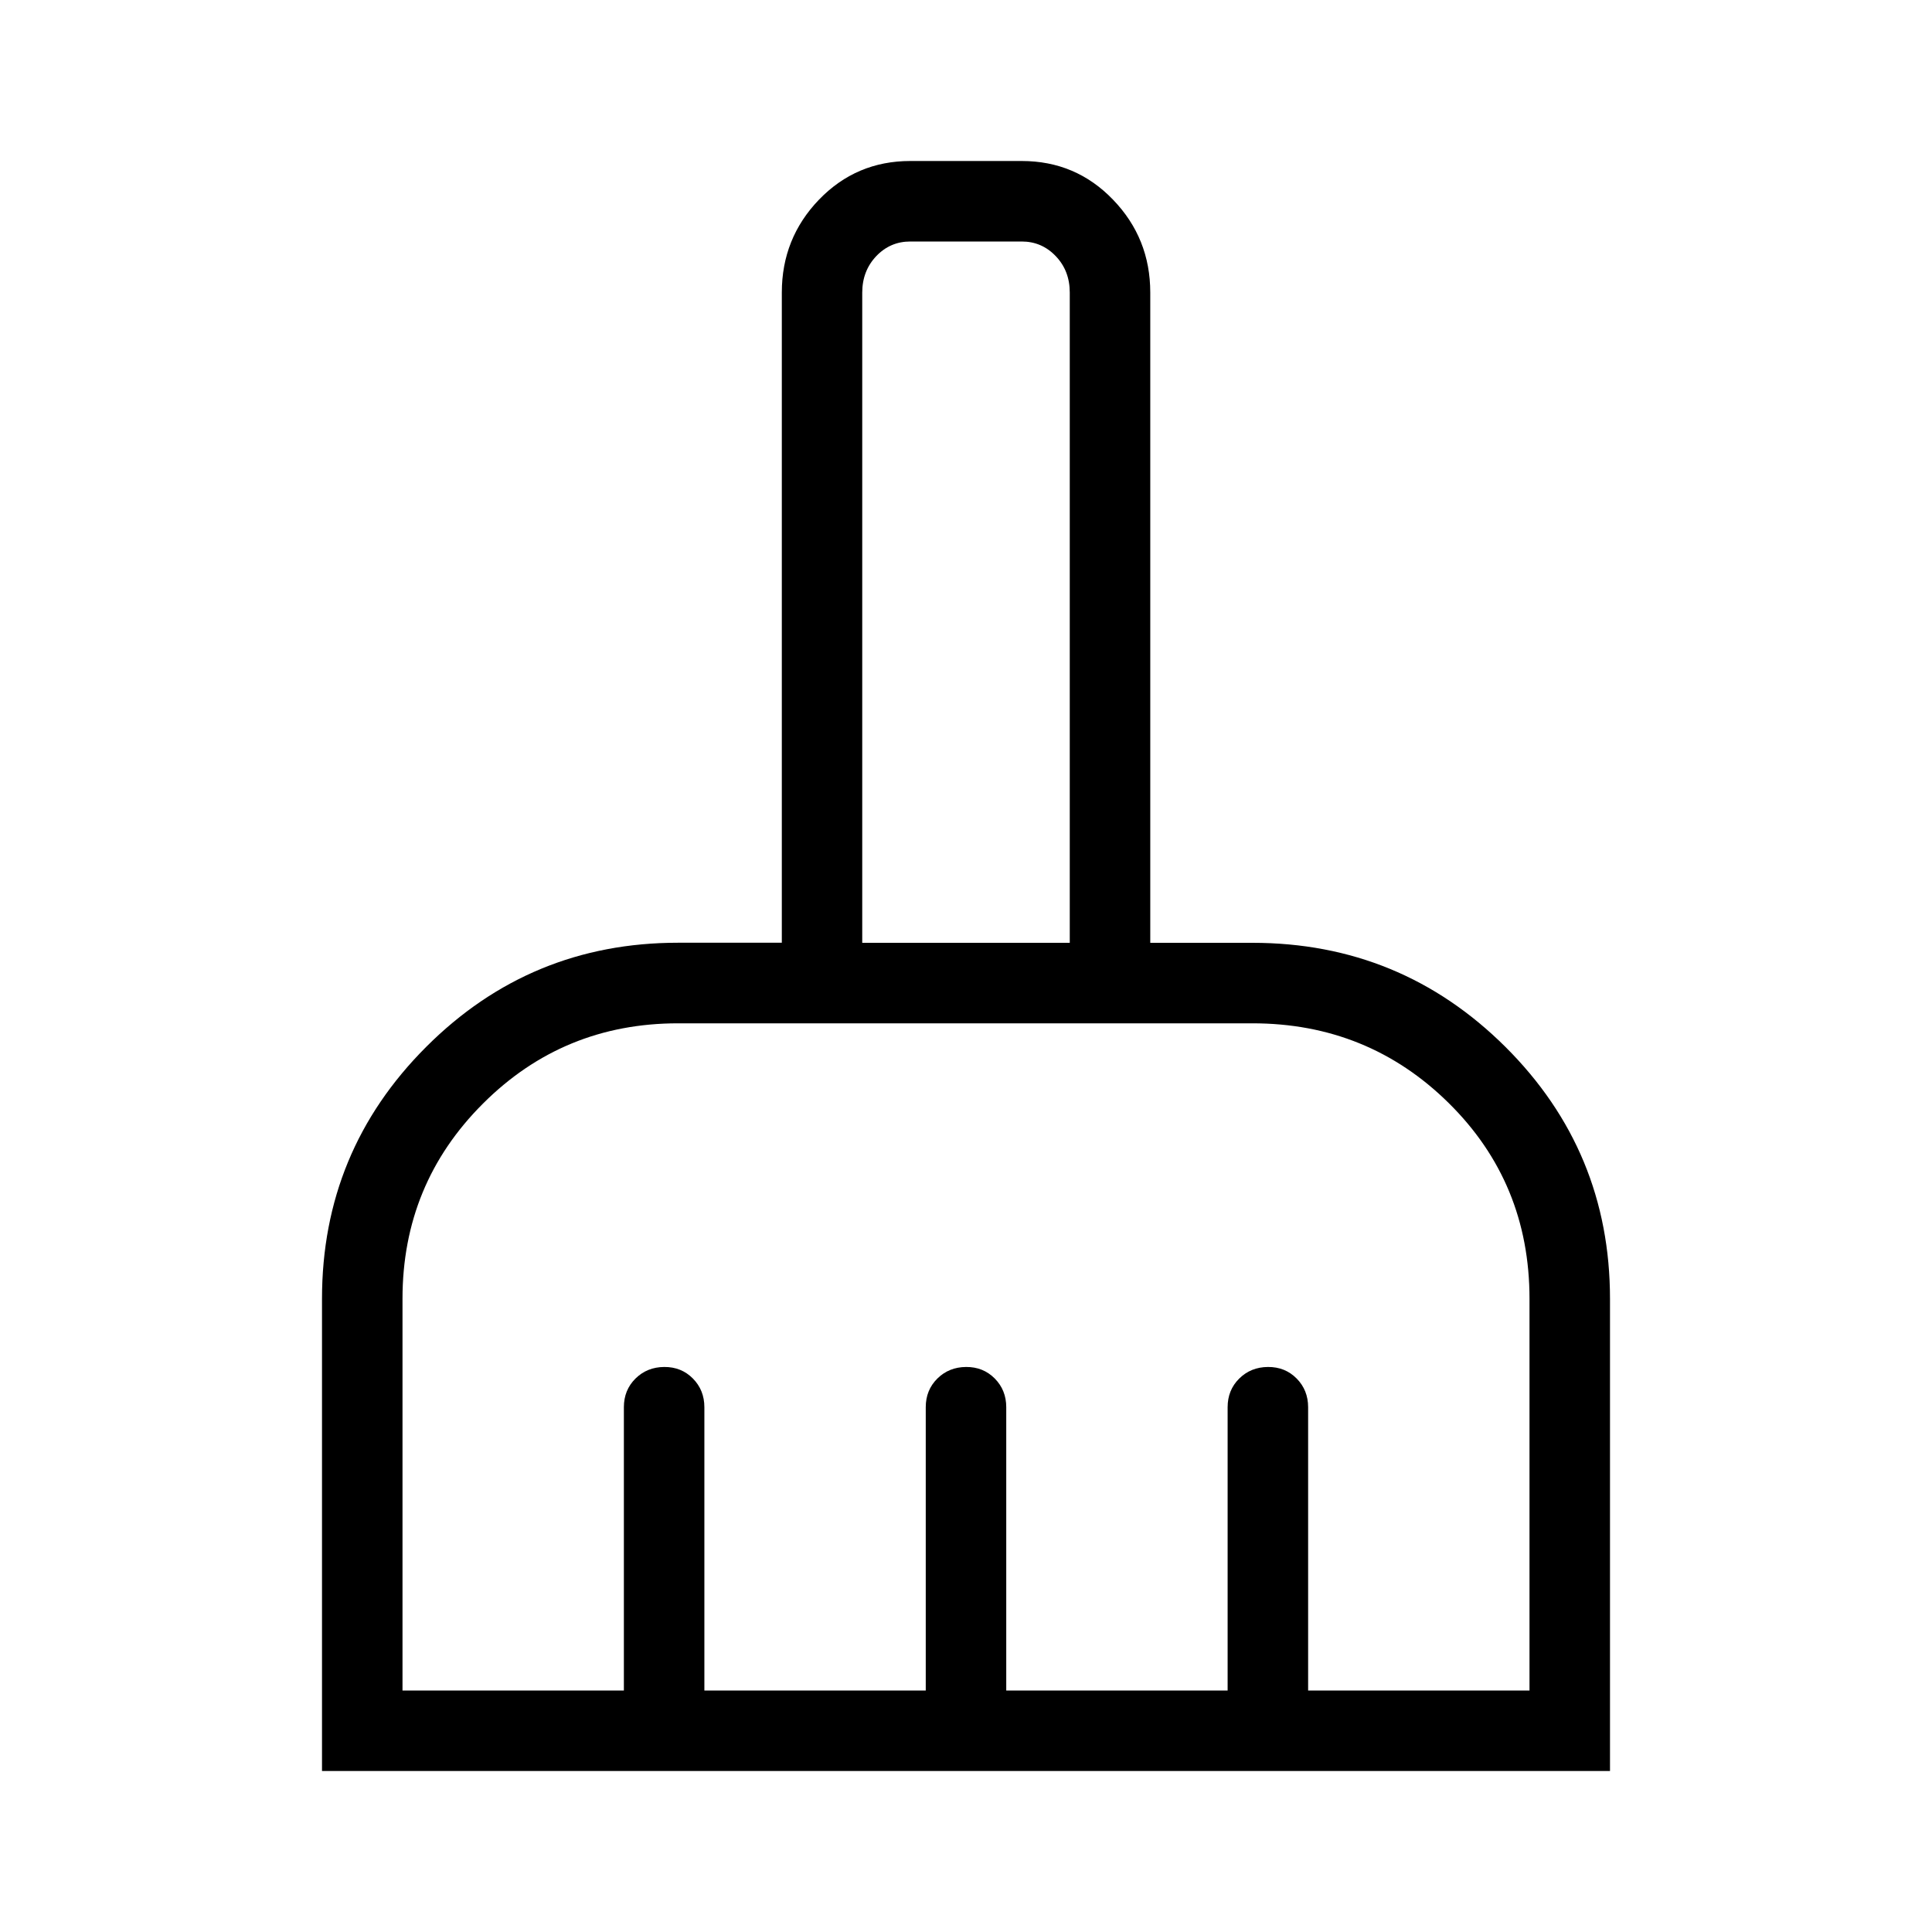 <svg aria-hidden="true" width="20" height="20" viewBox="0 0 24 24" fill="none" xmlns="http://www.w3.org/2000/svg">
<path d="M4 22V16.134C4 14.911 4.431 13.868 5.294 13.005C6.157 12.142 7.2 11.711 8.423 11.711H9.712V3.634C9.712 3.185 9.866 2.8 10.174 2.48C10.483 2.16 10.861 2 11.308 2H12.692C13.14 2 13.518 2.16 13.826 2.48C14.135 2.8 14.289 3.185 14.289 3.634V11.712H15.558C16.787 11.712 17.834 12.143 18.701 13.005C19.567 13.868 20 14.912 20 16.135V22H4ZM5 21H7.75V17.48C7.75 17.339 7.798 17.22 7.894 17.125C7.99 17.03 8.109 16.982 8.251 16.981C8.393 16.98 8.512 17.028 8.607 17.124C8.702 17.22 8.75 17.339 8.75 17.481V21H11.5V17.48C11.5 17.339 11.548 17.22 11.644 17.125C11.74 17.03 11.859 16.982 12.001 16.981C12.143 16.98 12.262 17.028 12.357 17.124C12.452 17.22 12.5 17.339 12.5 17.481V21H15.25V17.48C15.25 17.339 15.298 17.22 15.394 17.125C15.49 17.03 15.609 16.982 15.751 16.981C15.893 16.98 16.012 17.028 16.107 17.124C16.202 17.22 16.25 17.339 16.25 17.481V21H19V16.134C19 15.173 18.665 14.362 17.996 13.702C17.327 13.042 16.514 12.712 15.558 12.712H8.423C7.472 12.712 6.664 13.045 5.999 13.71C5.333 14.375 5 15.183 5 16.134V21ZM13.289 11.712V3.634C13.289 3.454 13.231 3.303 13.115 3.182C13 3.061 12.859 3 12.692 3H11.308C11.141 3 11 3.061 10.884 3.183C10.769 3.305 10.711 3.456 10.711 3.635V11.712H13.289Z" fill="currentColor"/>
</svg>